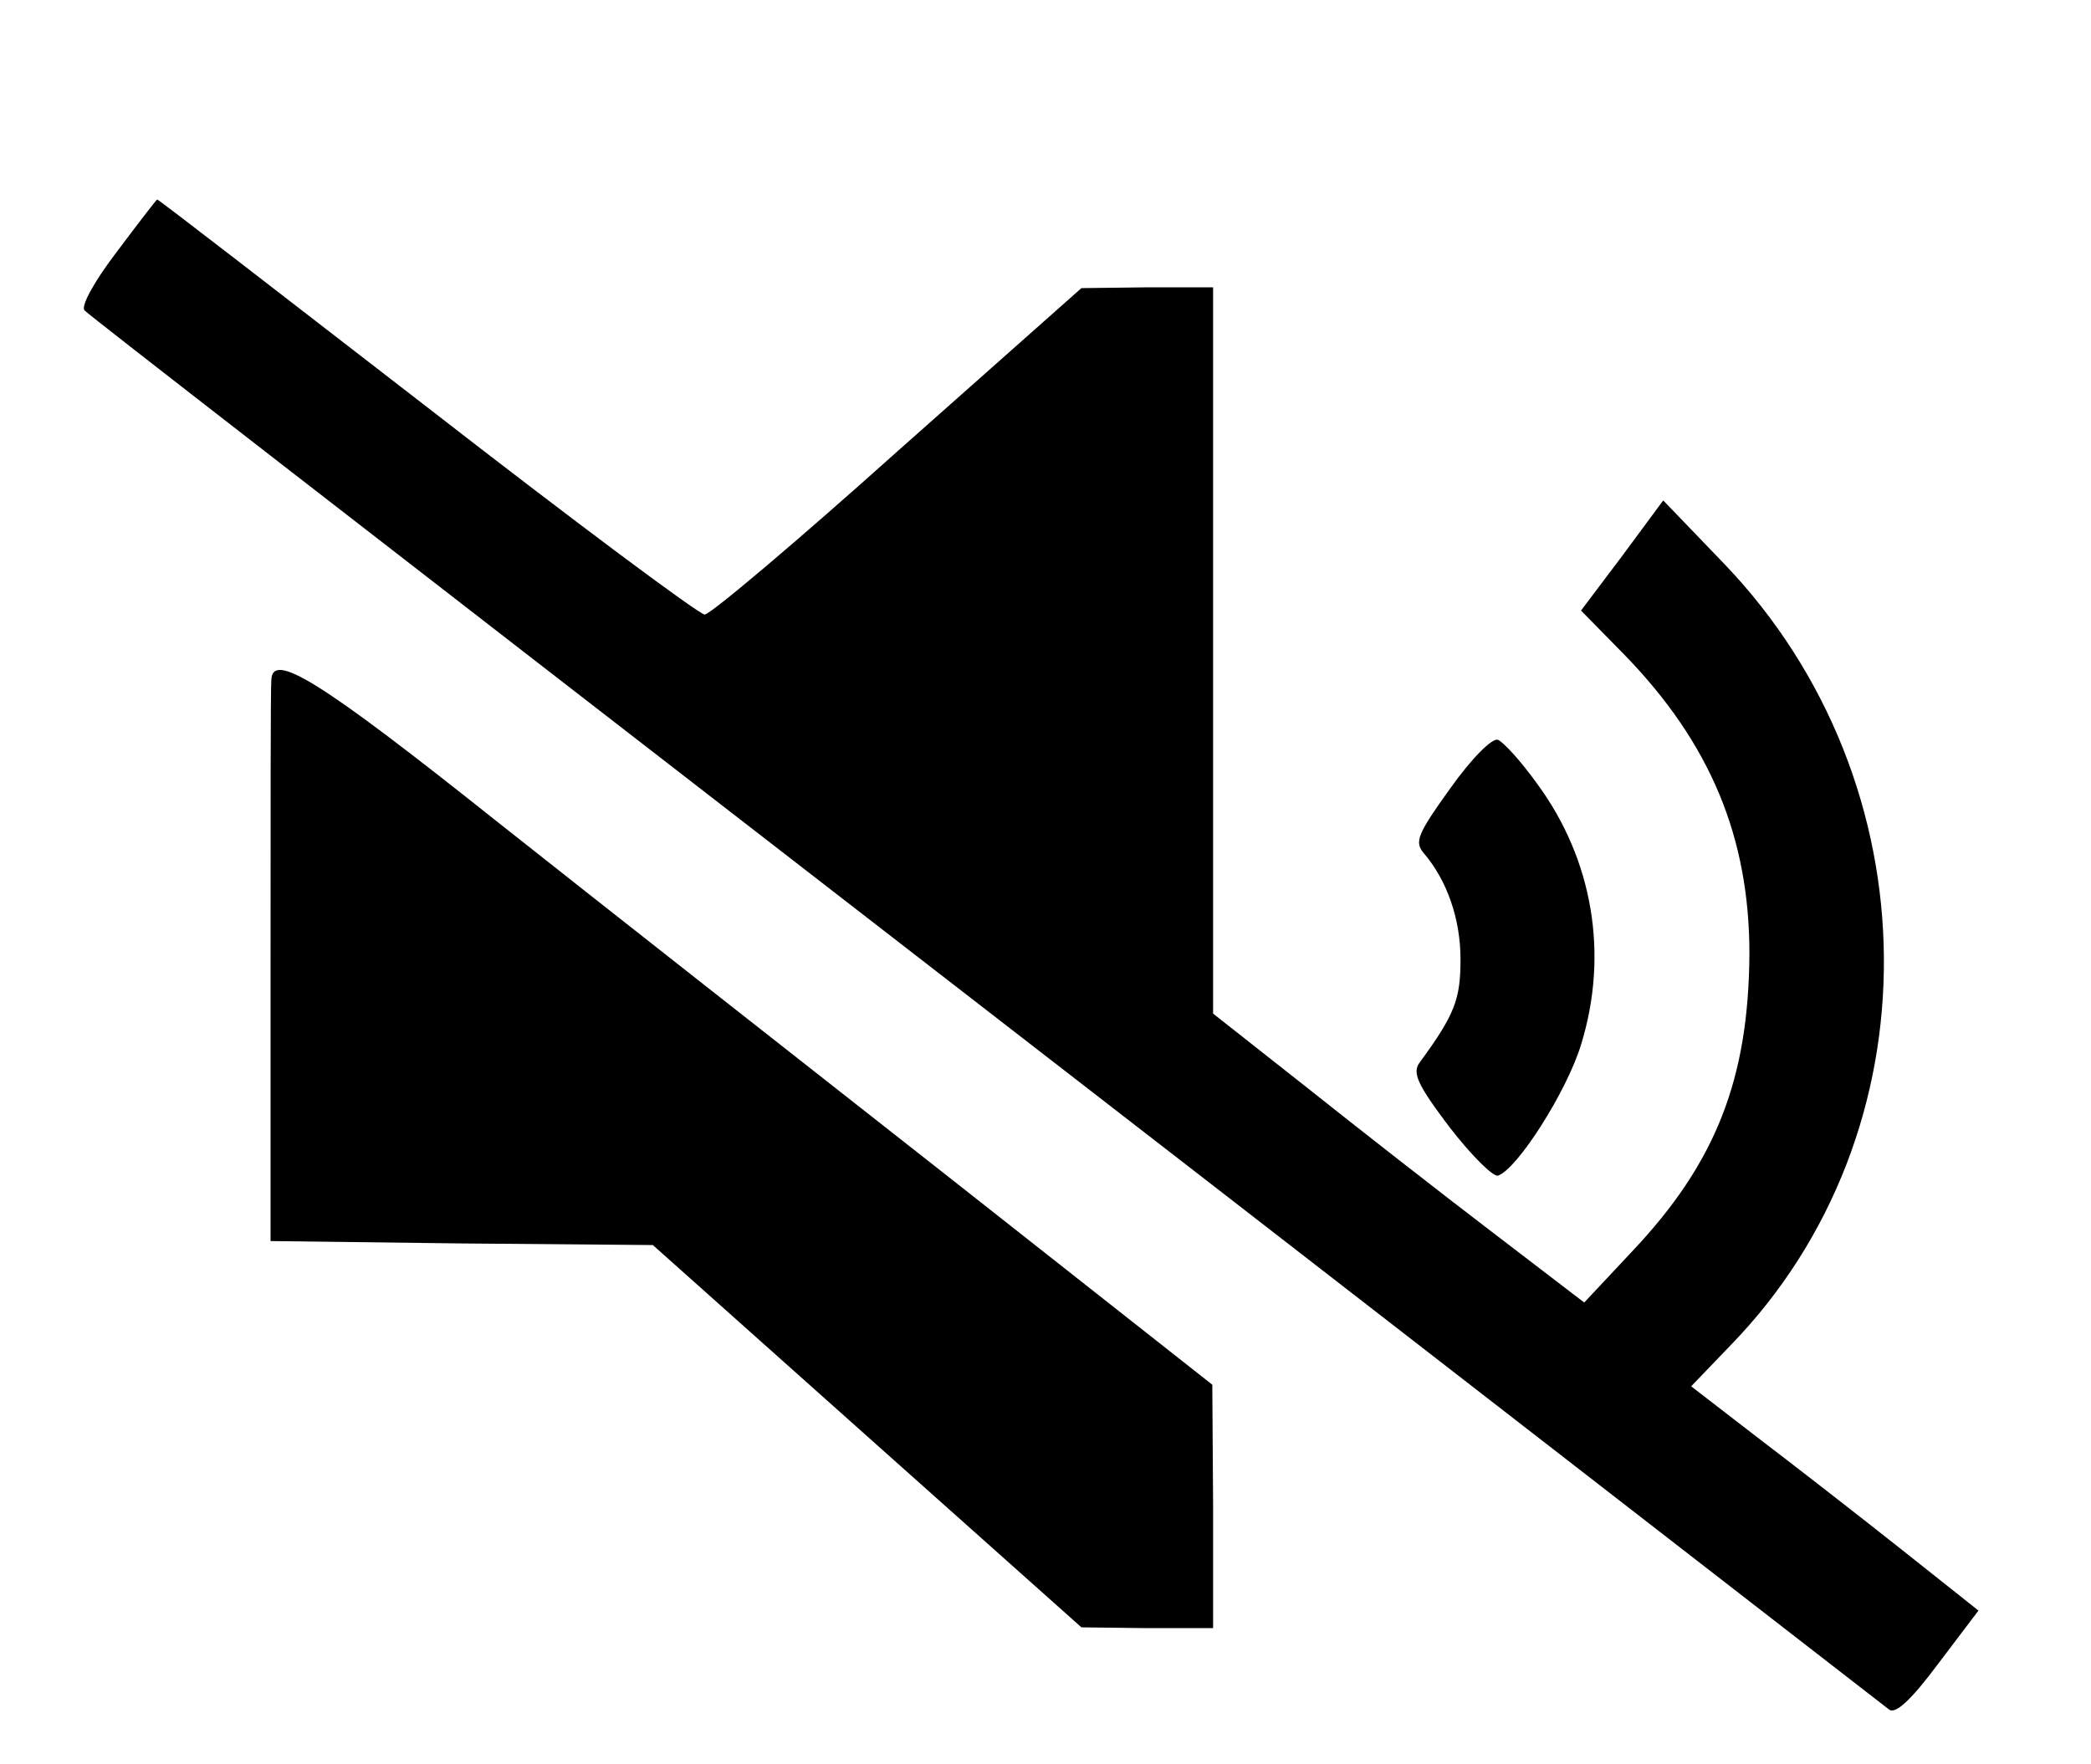 <?xml version="1.0" standalone="no"?>
<!DOCTYPE svg PUBLIC "-//W3C//DTD SVG 20010904//EN"
 "http://www.w3.org/TR/2001/REC-SVG-20010904/DTD/svg10.dtd">
<svg version="1.0" xmlns="http://www.w3.org/2000/svg"
 width="262pt" height="221pt" viewBox="0 0 262 221"
 preserveAspectRatio="xMidYMid meet">

<g transform="translate(0,221) scale(0.1,-0.1)"
fill="#000000" stroke="none">
<path d="M146 1894 c-29 -38 -45 -68 -40 -73 8 -8 305 -238 1084 -841 366
-283 1160 -899 1177 -912 8 -6 27 11 62 58 l50 66 -97 77 c-53 42 -134 105
-180 140 l-83 64 49 51 c260 267 256 705 -8 980 l-76 79 -51 -69 -52 -69 54
-55 c108 -111 157 -229 157 -375 -1 -157 -42 -262 -147 -373 l-60 -64 -115 88
c-63 48 -168 130 -232 181 l-118 93 0 455 0 455 -82 0 -83 -1 -230 -204 c-126
-113 -235 -205 -242 -205 -7 0 -164 117 -348 260 -185 143 -336 260 -338 260
-1 0 -24 -30 -51 -66z"/>
<path d="M340 1358 c-1 -7 -1 -168 -1 -358 l0 -345 240 -3 239 -2 269 -240
268 -239 83 -1 82 0 0 153 -1 152 -330 260 c-182 143 -438 344 -568 447 -221
176 -280 212 -281 176z"/>
<path d="M1817 1222 c-41 -57 -45 -67 -33 -81 29 -34 46 -82 46 -133 0 -50 -7
-69 -51 -129 -10 -13 -3 -28 37 -81 27 -35 55 -63 61 -61 24 8 86 105 104 164
35 113 15 232 -55 327 -20 28 -42 52 -49 55 -7 3 -33 -23 -60 -61z"/>
</g>
</svg>

